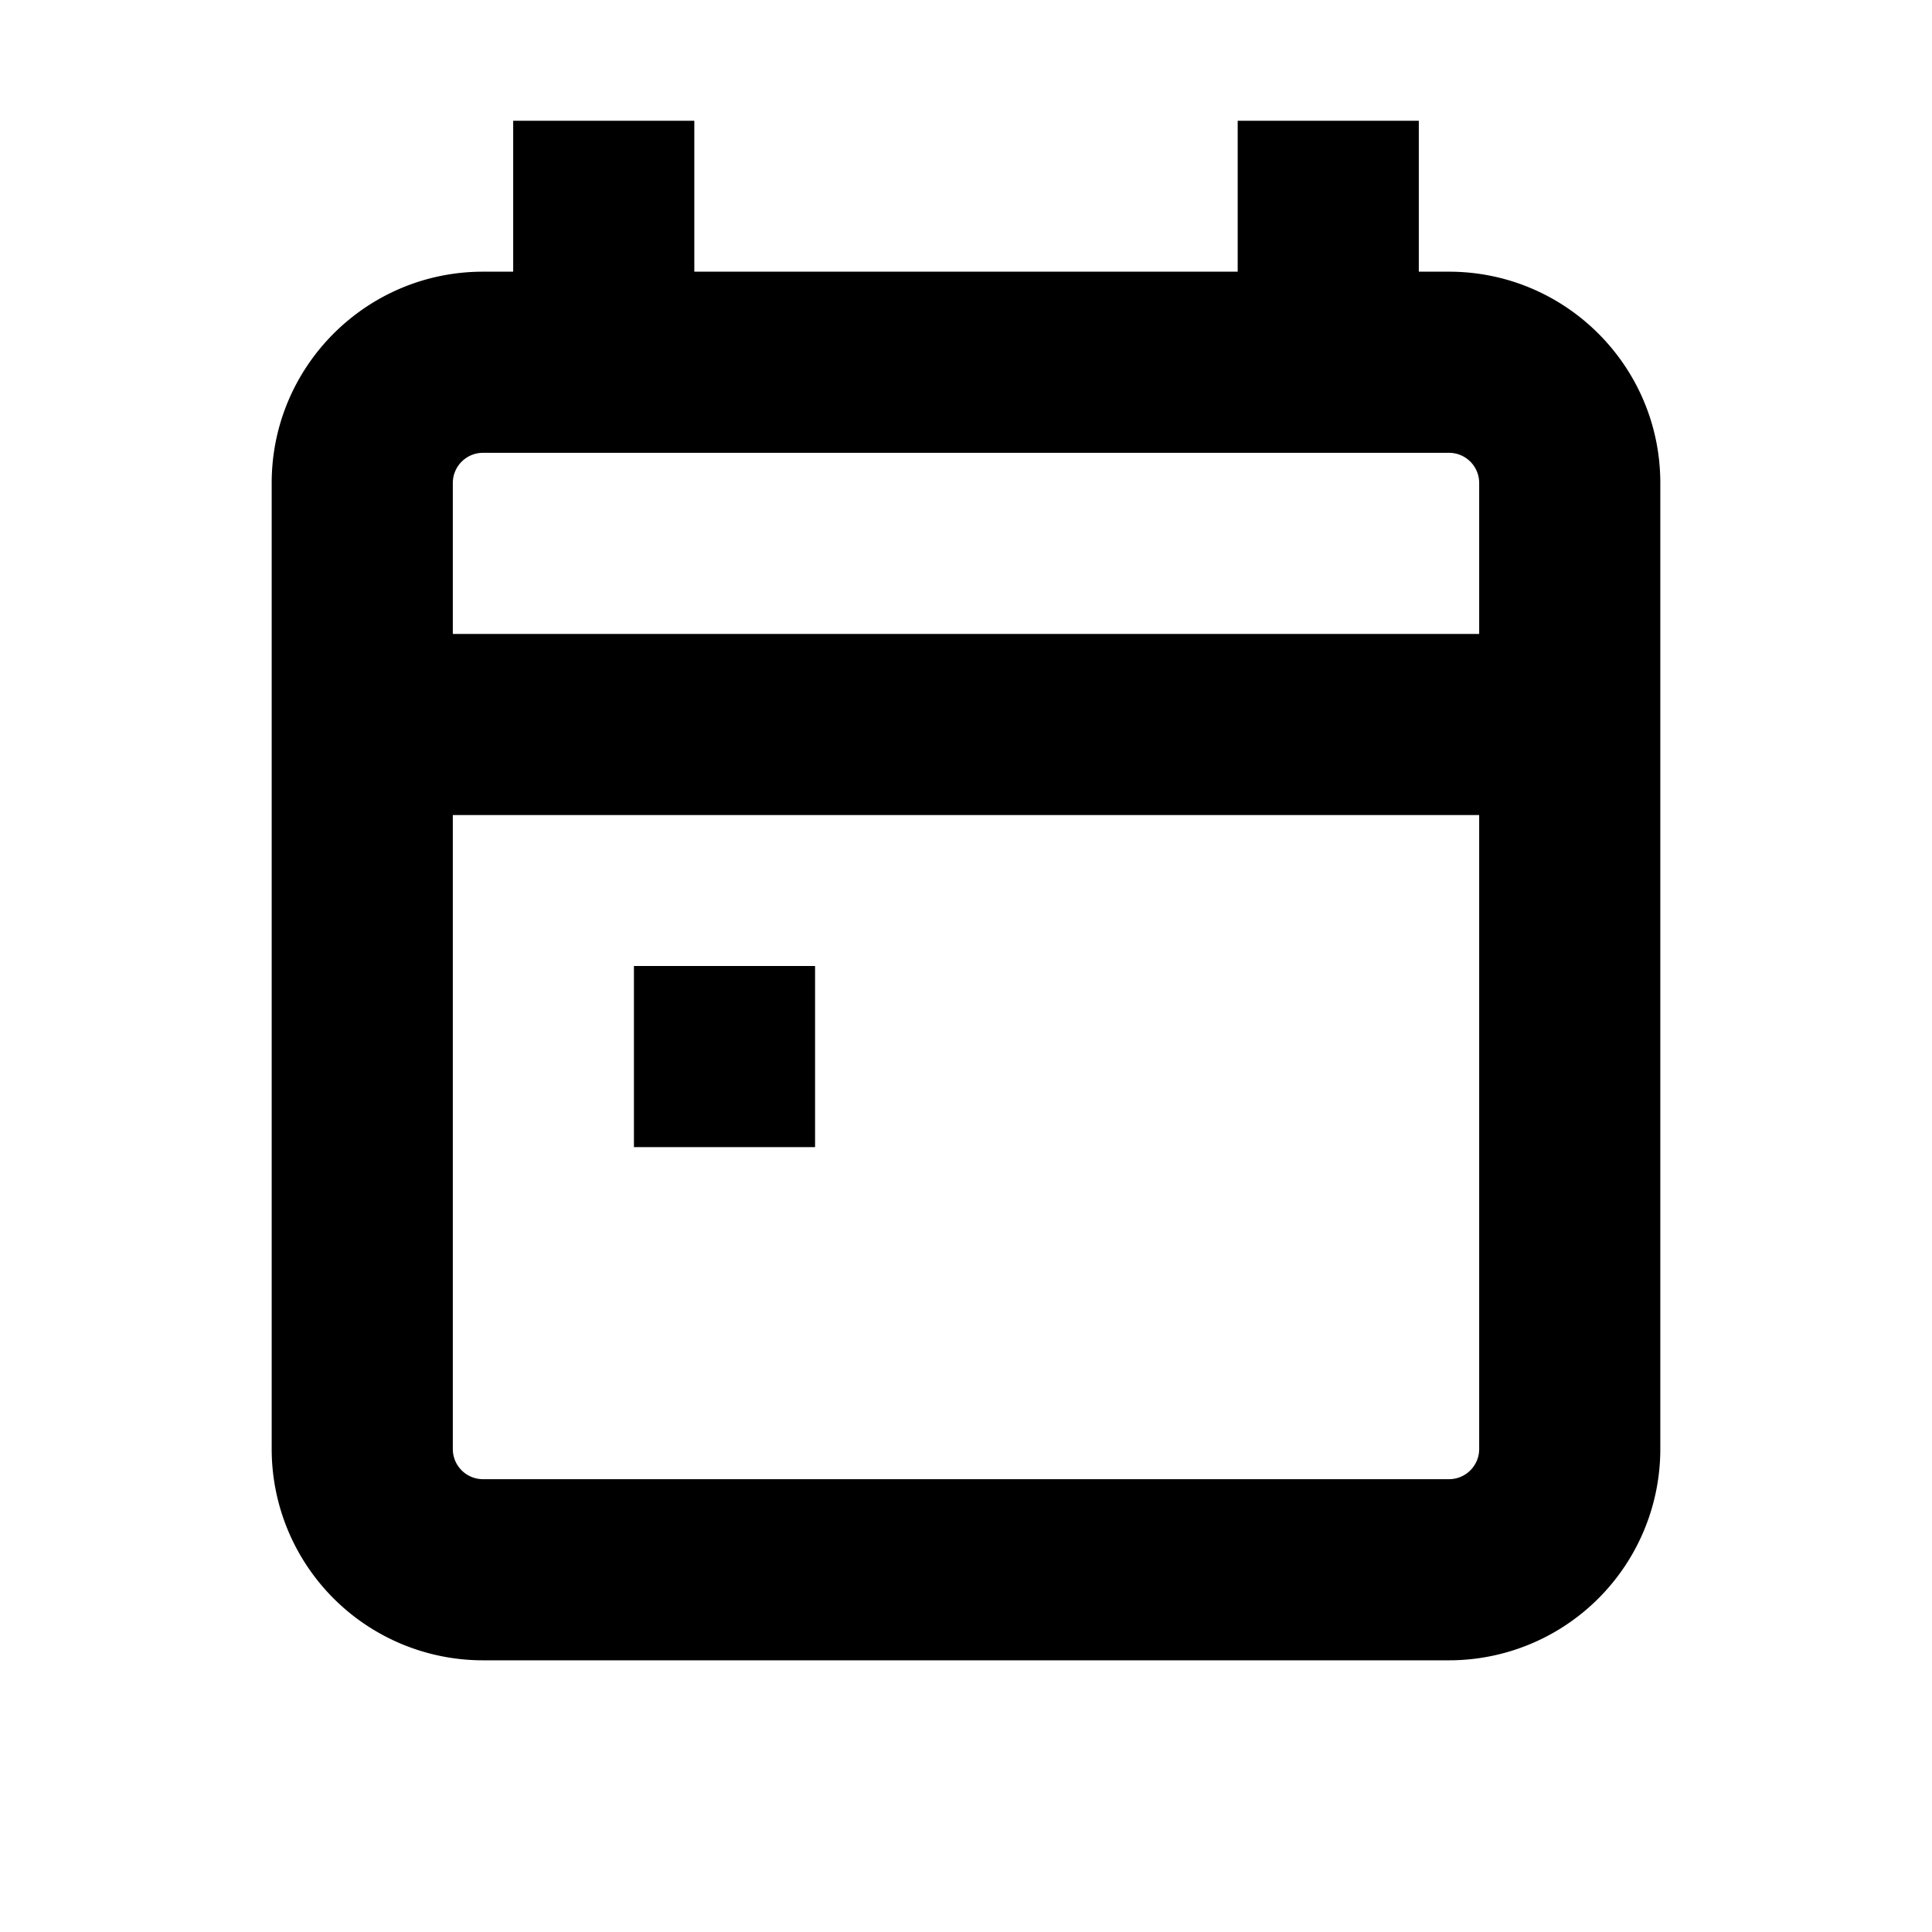 <svg viewBox="0 0 16 16" fill="currentcolor" xmlns="http://www.w3.org/2000/svg" xmlns:xlink="http://www.w3.org/1999/xlink">
  <path d="M5.25 9.5V8h1.5v1.5h-1.5z" /><path fill-rule="evenodd" clip-rule="evenodd" d="M11.75 2.25H12c.966 0 1.75.784 1.75 1.75v8A1.75 1.75 0 0 1 12 13.75H4A1.75 1.75 0 0 1 2.25 12V4c0-.966.784-1.75 1.75-1.75h.25V1h1.5v1.25h4.5V1h1.5v1.25zM4 3.75a.25.25 0 0 0-.25.25v1.25h8.5V4a.25.25 0 0 0-.25-.25H4zM3.75 12V6.75h8.5V12a.25.25 0 0 1-.25.25H4a.25.25 0 0 1-.25-.25z" />
</svg>

